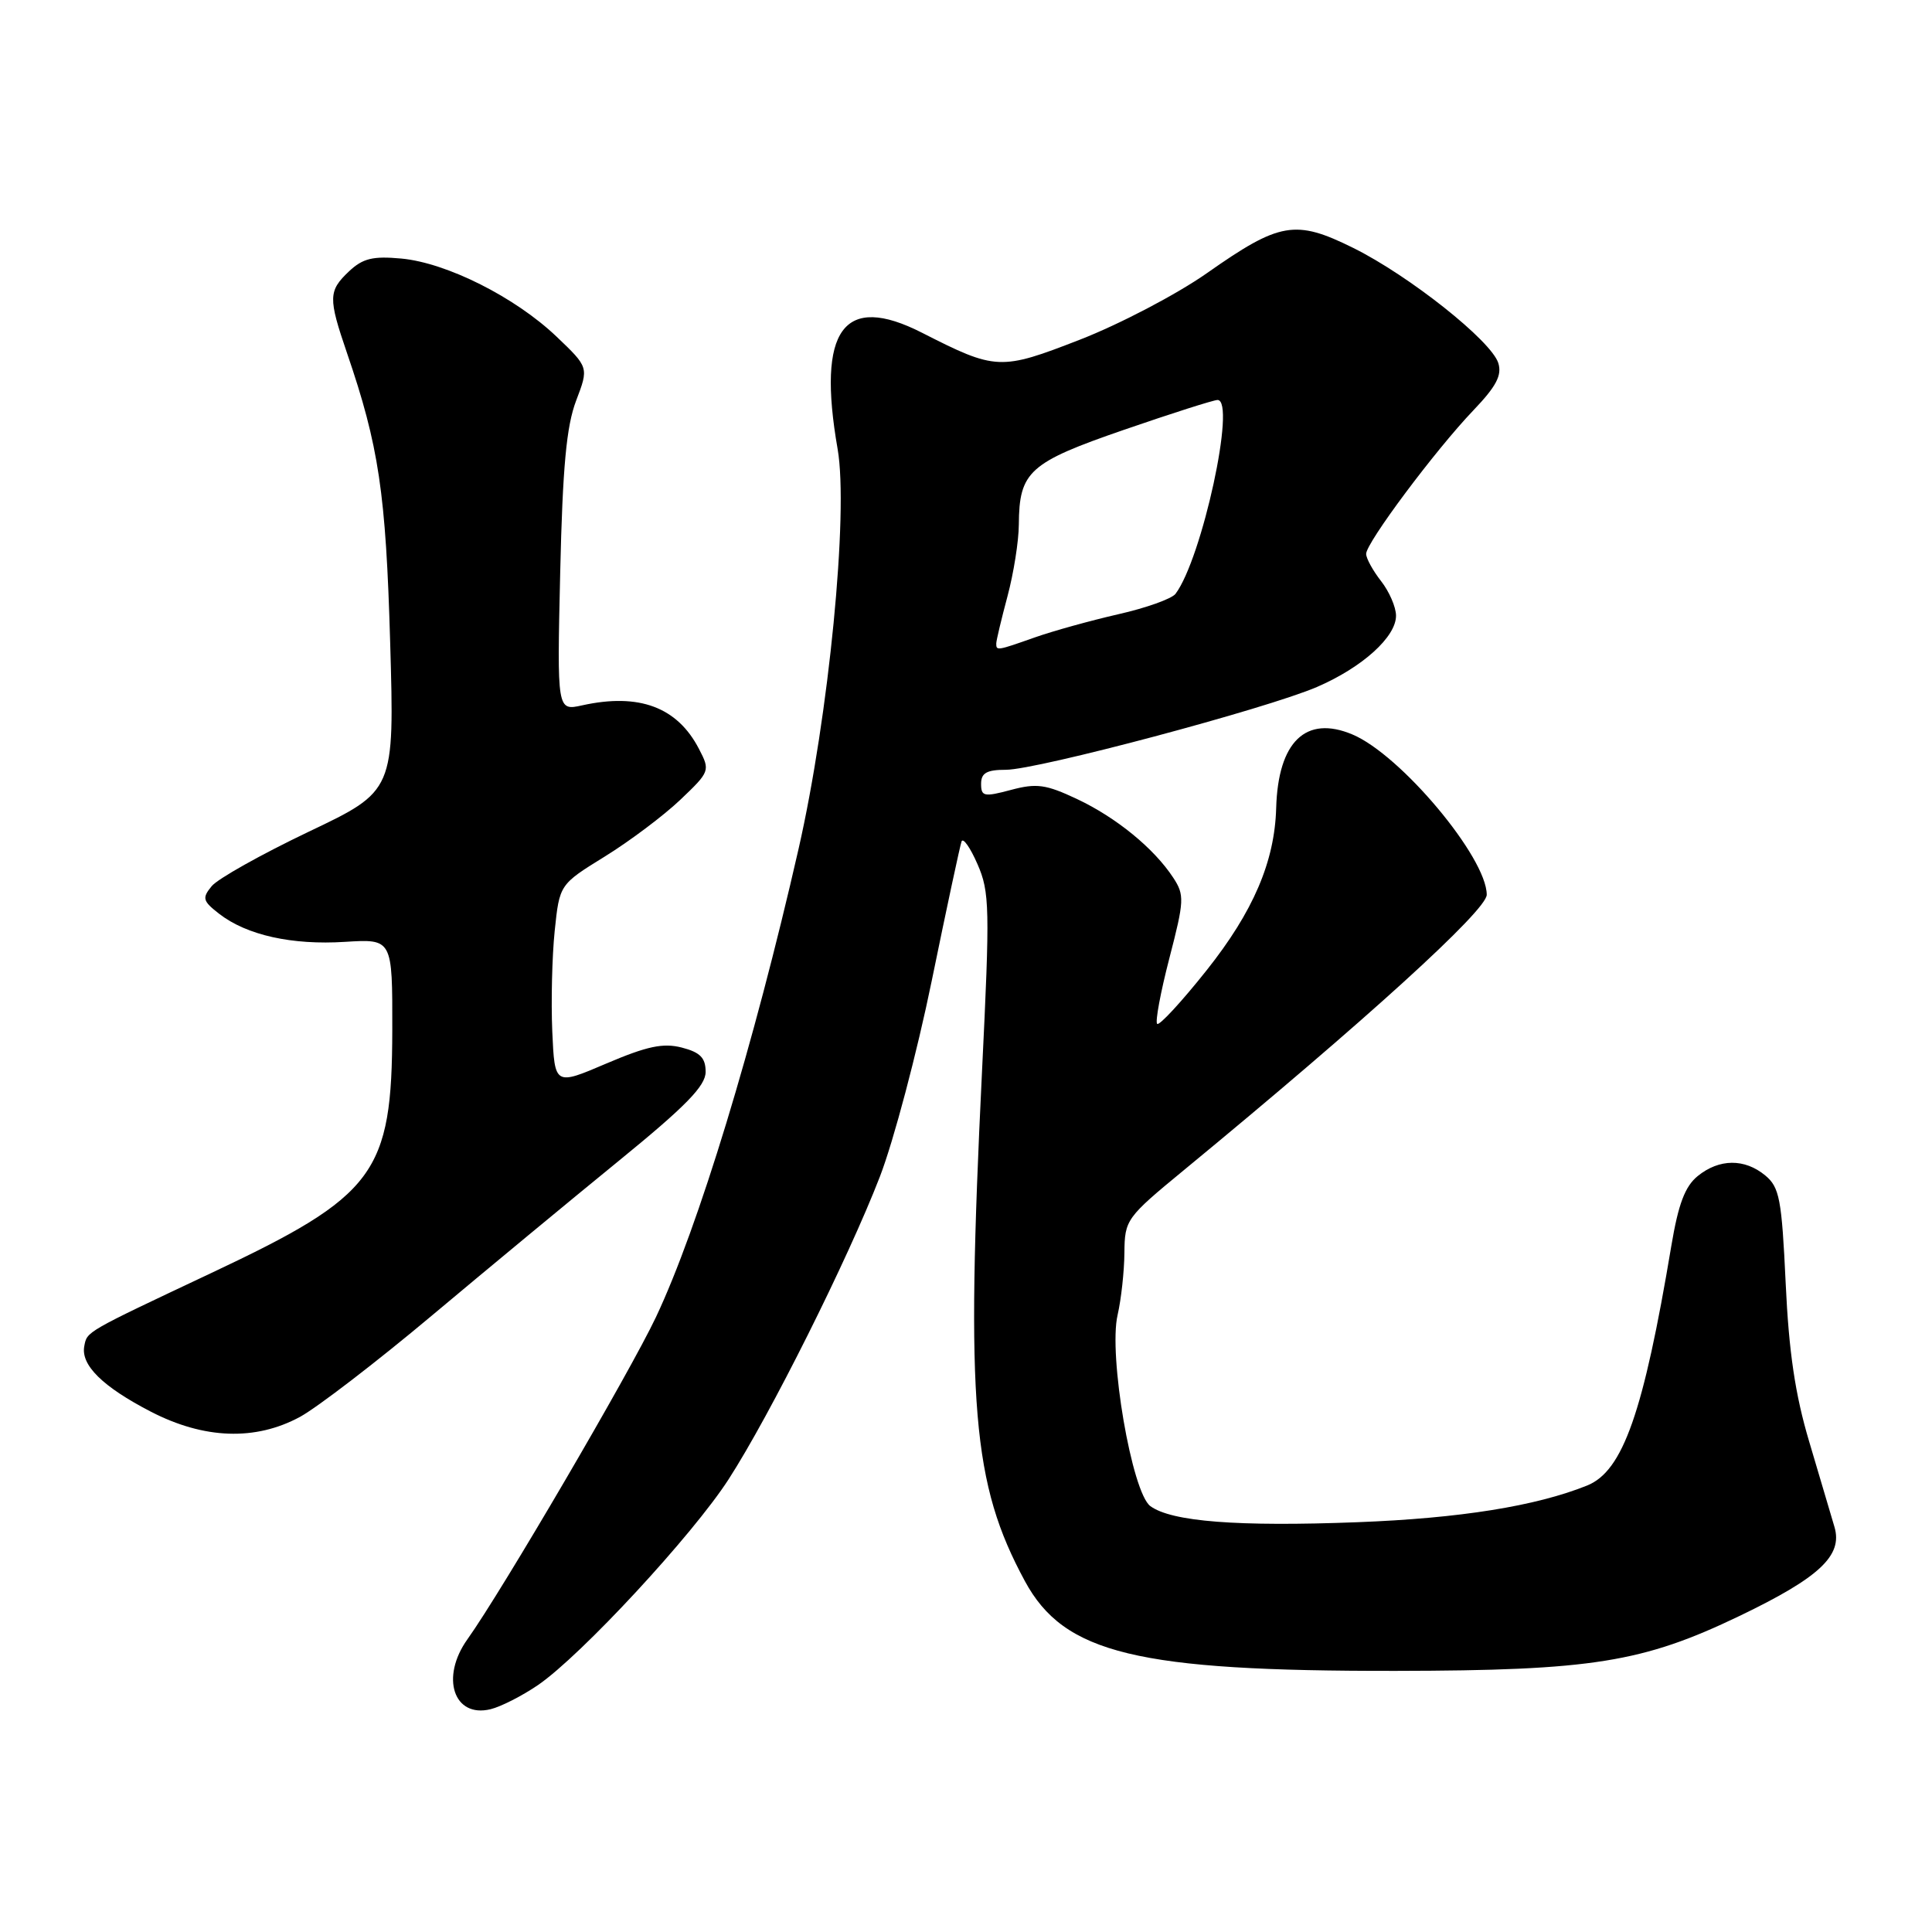 <?xml version="1.0" encoding="UTF-8" standalone="no"?>
<!DOCTYPE svg PUBLIC "-//W3C//DTD SVG 1.1//EN" "http://www.w3.org/Graphics/SVG/1.1/DTD/svg11.dtd" >
<svg xmlns="http://www.w3.org/2000/svg" xmlns:xlink="http://www.w3.org/1999/xlink" version="1.1" viewBox="0 0 256 256">
 <g >
 <path fill="currentColor"
d=" M 71.30 223.27 C 77.01 219.35 91.77 203.41 96.54 196.02 C 102.02 187.54 112.38 166.81 116.59 155.91 C 118.41 151.19 121.51 139.49 123.47 129.91 C 125.43 120.34 127.21 112.05 127.41 111.50 C 127.61 110.95 128.56 112.30 129.52 114.50 C 131.14 118.19 131.18 120.31 130.12 142.00 C 127.96 186.28 128.83 196.60 135.80 209.50 C 141.00 219.12 150.64 221.45 185.00 221.40 C 210.94 221.36 217.68 220.28 230.50 214.12 C 241.09 209.03 244.19 206.13 243.08 202.34 C 242.62 200.78 241.11 195.68 239.72 191.00 C 237.87 184.79 237.03 179.13 236.61 170.00 C 236.09 158.87 235.79 157.31 233.90 155.75 C 231.17 153.49 227.81 153.52 224.96 155.83 C 223.27 157.20 222.39 159.54 221.46 165.08 C 217.76 187.21 215.04 194.93 210.30 196.84 C 203.51 199.57 193.46 201.18 179.88 201.70 C 164.02 202.31 155.24 201.63 152.43 199.57 C 149.98 197.78 146.85 179.53 148.09 174.23 C 148.56 172.18 148.97 168.47 148.99 166.00 C 149.03 161.61 149.23 161.34 156.93 155.00 C 180.94 135.23 197.00 120.62 197.00 118.56 C 197.00 113.62 185.59 100.00 179.20 97.32 C 173.03 94.72 169.35 98.28 169.10 107.07 C 168.90 114.17 166.07 120.78 159.89 128.56 C 156.56 132.75 153.61 135.94 153.33 135.67 C 153.05 135.39 153.78 131.47 154.95 126.96 C 156.93 119.33 156.96 118.59 155.46 116.30 C 152.91 112.41 147.92 108.33 142.70 105.87 C 138.58 103.93 137.35 103.76 133.95 104.67 C 130.39 105.62 130.00 105.54 130.00 103.86 C 130.00 102.42 130.75 102.00 133.29 102.00 C 137.43 102.00 167.81 93.91 174.50 91.03 C 180.52 88.43 185.01 84.38 184.98 81.56 C 184.97 80.43 184.08 78.38 183.00 77.00 C 181.92 75.62 181.03 74.00 181.02 73.40 C 180.99 71.96 190.19 59.64 195.24 54.36 C 198.27 51.19 199.04 49.72 198.53 48.10 C 197.59 45.15 186.74 36.54 179.33 32.86 C 171.64 29.05 169.59 29.40 159.90 36.21 C 155.92 39.00 148.36 42.96 143.09 45.01 C 132.55 49.11 131.97 49.08 122.19 44.10 C 111.76 38.78 108.22 43.64 110.99 59.50 C 112.46 67.92 109.82 94.90 105.81 112.50 C 99.88 138.50 92.52 162.66 86.92 174.52 C 83.44 181.88 66.49 210.84 61.94 217.21 C 58.33 222.26 60.11 227.67 65.00 226.48 C 66.37 226.15 69.21 224.70 71.30 223.27 Z  M 39.74 187.75 C 42.02 186.51 49.88 180.48 57.20 174.34 C 64.51 168.21 75.67 158.97 82.00 153.81 C 90.88 146.57 93.50 143.89 93.50 142.03 C 93.50 140.17 92.78 139.44 90.35 138.81 C 87.87 138.17 85.75 138.62 80.35 140.92 C 73.50 143.85 73.50 143.85 73.18 136.68 C 73.01 132.73 73.15 126.73 73.50 123.35 C 74.14 117.20 74.14 117.20 80.13 113.50 C 83.43 111.46 87.93 108.08 90.13 105.99 C 94.07 102.24 94.12 102.12 92.62 99.24 C 89.75 93.69 84.68 91.80 77.15 93.46 C 73.81 94.20 73.81 94.20 74.23 75.85 C 74.55 61.86 75.06 56.45 76.34 53.09 C 78.02 48.68 78.02 48.68 73.73 44.59 C 68.26 39.38 59.19 34.82 53.18 34.26 C 49.40 33.91 48.07 34.24 46.25 35.95 C 43.50 38.55 43.48 39.47 45.97 46.75 C 50.20 59.09 51.13 65.32 51.70 85.15 C 52.27 104.80 52.27 104.80 40.88 110.22 C 34.62 113.21 28.85 116.44 28.05 117.42 C 26.75 119.00 26.86 119.39 29.05 121.09 C 32.70 123.92 38.70 125.25 45.73 124.80 C 52.00 124.41 52.00 124.41 51.98 136.45 C 51.94 155.52 49.79 158.41 28.00 168.68 C 11.27 176.57 11.54 176.41 11.17 178.36 C 10.68 180.88 13.60 183.75 20.00 187.06 C 27.05 190.70 33.84 190.94 39.74 187.75 Z  M 132.01 85.25 C 132.02 84.84 132.69 82.03 133.50 79.00 C 134.31 75.97 134.99 71.70 135.00 69.50 C 135.05 62.47 136.36 61.29 148.94 56.95 C 155.23 54.78 160.81 53.00 161.33 53.00 C 163.84 53.00 159.27 74.03 155.76 78.69 C 155.26 79.34 151.86 80.56 148.18 81.39 C 144.51 82.23 139.53 83.61 137.12 84.46 C 132.08 86.24 132.00 86.25 132.01 85.25 Z "/>
</g>
</svg>